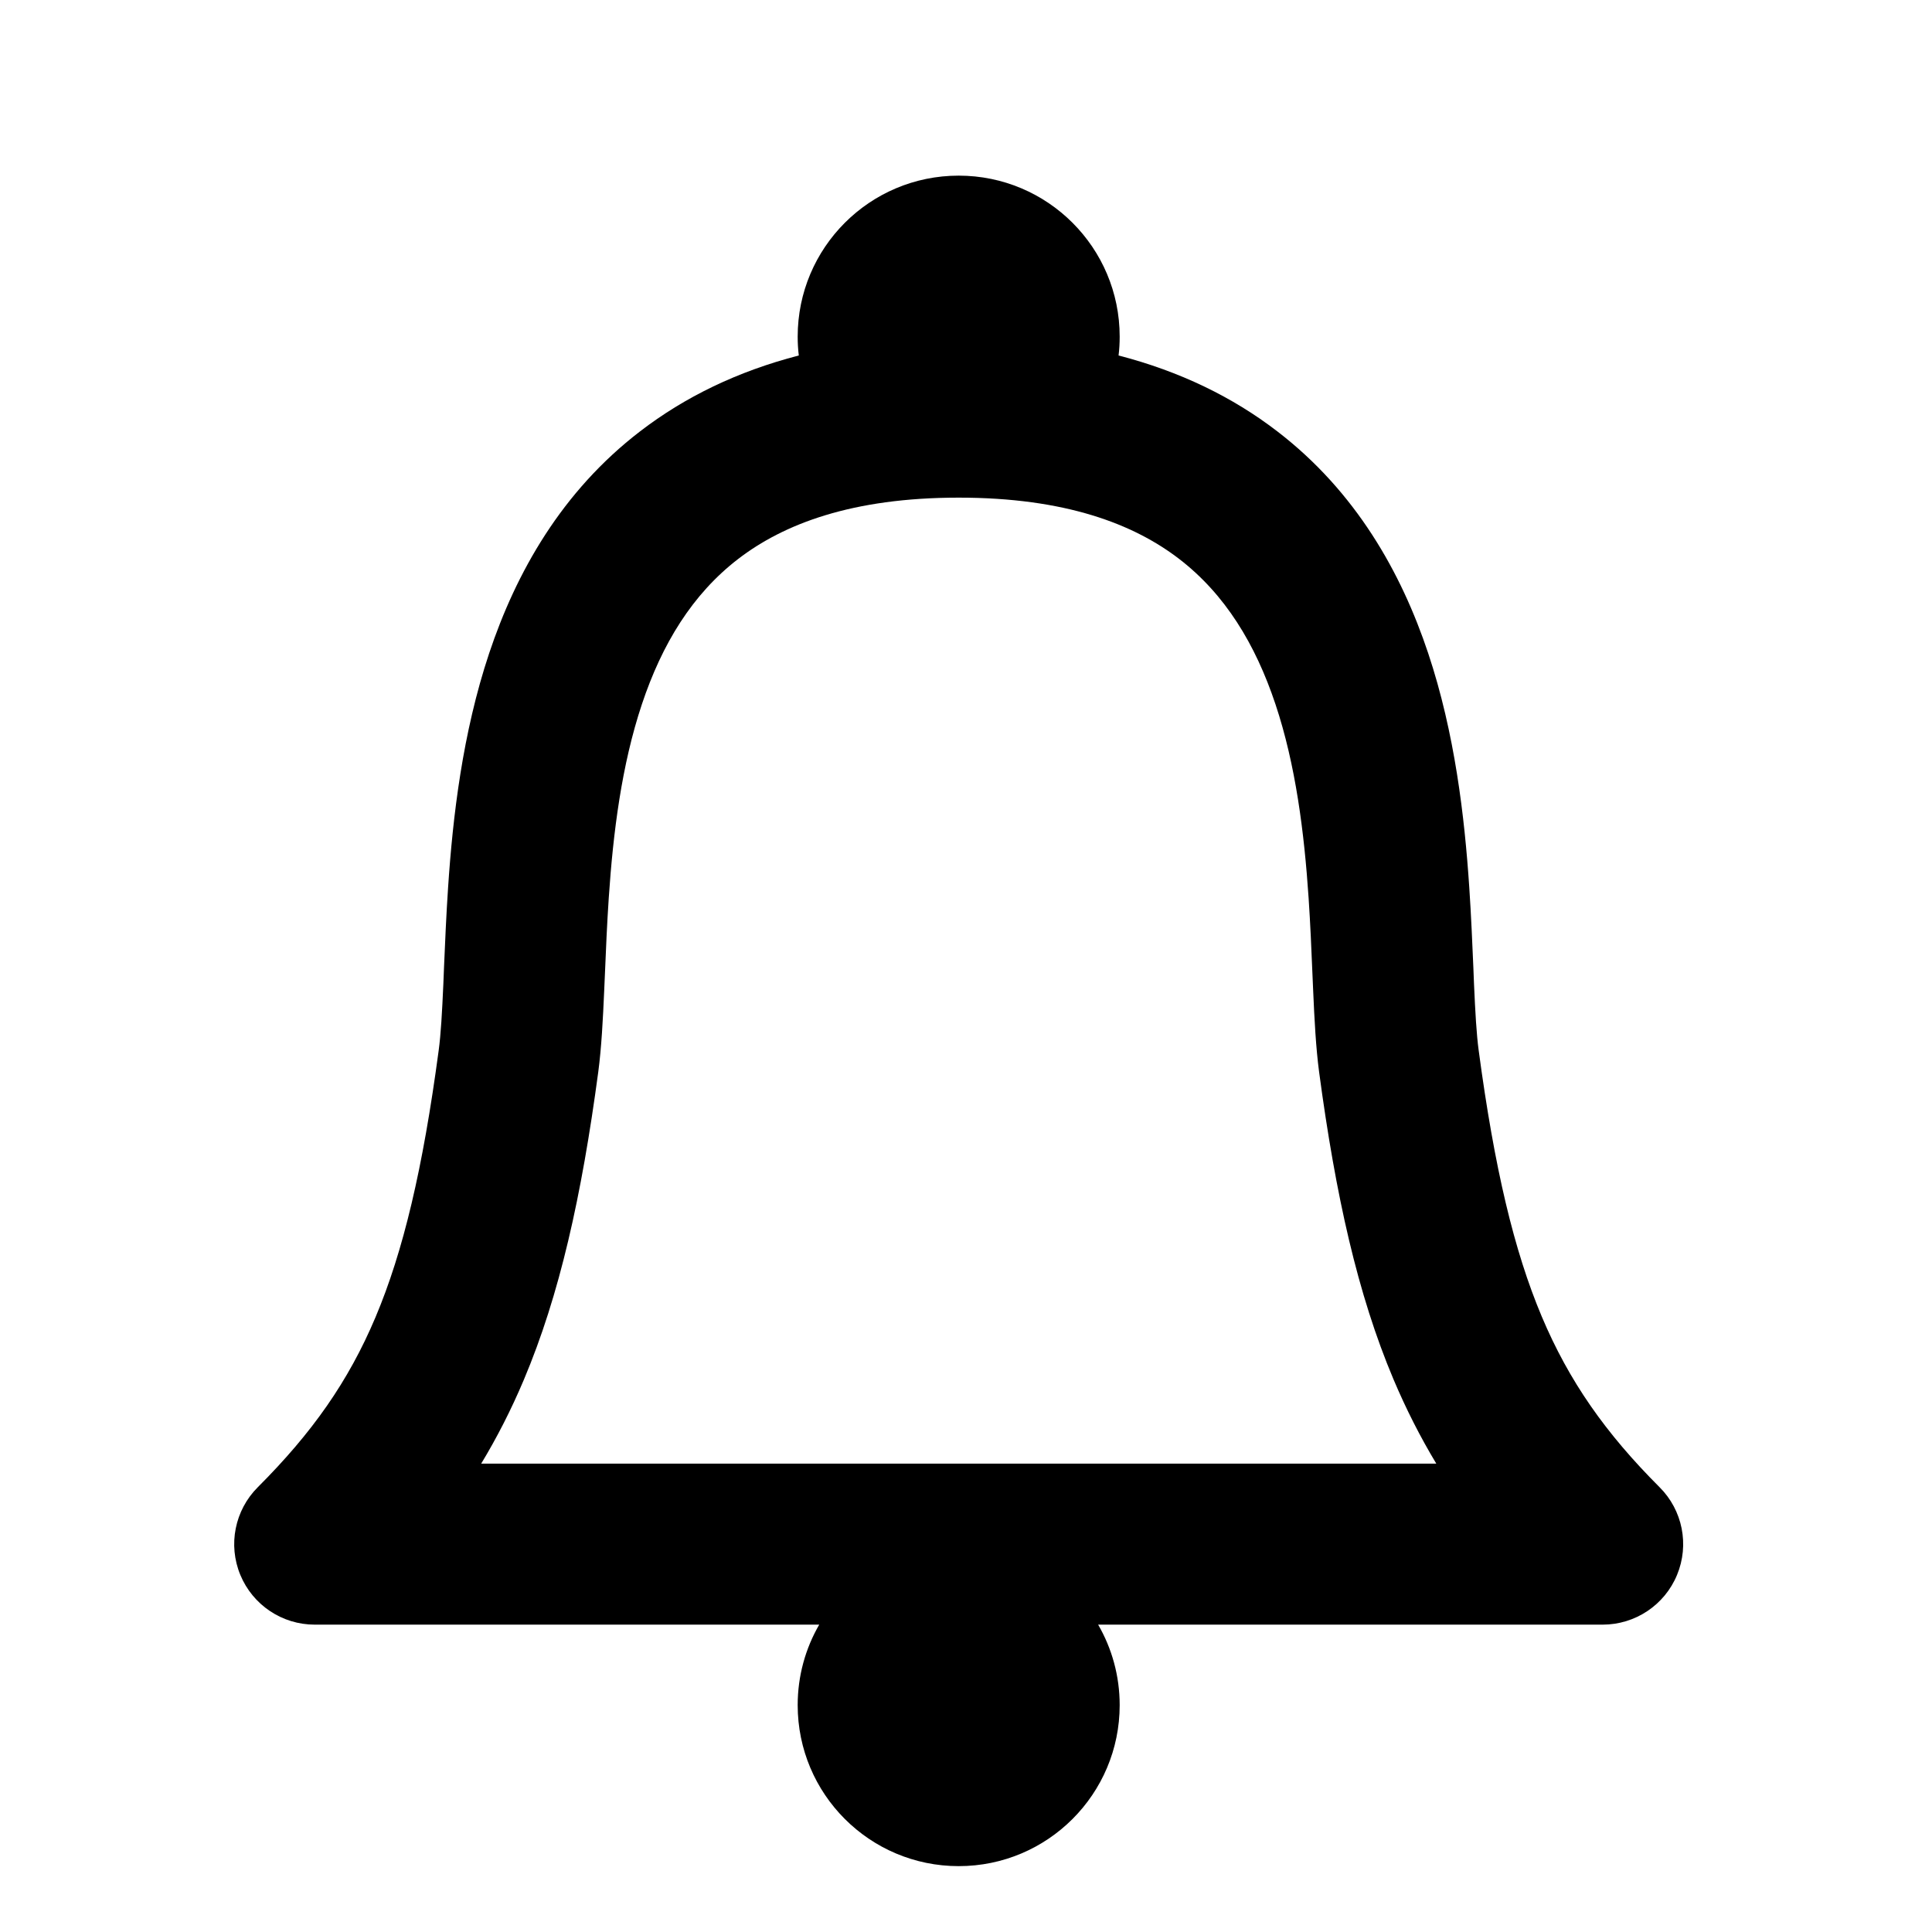 <svg width="33" height="33" viewBox="0 0 33 33" fill="none" xmlns="http://www.w3.org/2000/svg">
<path fill-rule="evenodd" clip-rule="evenodd" d="M10.934 7.367C11.694 6.783 12.593 6.344 13.644 6.072C13.631 5.967 13.625 5.859 13.625 5.75C13.625 4.231 14.856 3 16.375 3C17.894 3 19.125 4.231 19.125 5.75C19.125 5.859 19.119 5.967 19.106 6.072C20.157 6.344 21.056 6.783 21.816 7.367C23.158 8.397 23.935 9.78 24.395 11.159C24.851 12.527 25.016 13.953 25.096 15.154C25.129 15.642 25.148 16.111 25.166 16.524L25.177 16.803C25.199 17.299 25.22 17.669 25.257 17.942C25.526 19.952 25.86 21.362 26.335 22.489C26.8 23.591 27.422 24.478 28.347 25.403C28.741 25.796 28.858 26.387 28.645 26.901C28.433 27.415 27.931 27.75 27.375 27.75H18.757C18.991 28.154 19.125 28.624 19.125 29.125C19.125 30.644 17.894 31.875 16.375 31.875C14.856 31.875 13.625 30.644 13.625 29.125C13.625 28.624 13.759 28.154 13.993 27.75H5.375C4.819 27.75 4.318 27.415 4.105 26.901C3.892 26.387 4.01 25.796 4.403 25.403C5.33 24.476 5.951 23.596 6.414 22.499C6.888 21.376 7.222 19.967 7.493 17.942C7.53 17.669 7.551 17.299 7.573 16.803L7.584 16.524C7.602 16.111 7.621 15.642 7.654 15.154C7.734 13.953 7.899 12.527 8.355 11.159C8.815 9.78 9.592 8.397 10.934 7.367ZM8.219 25C8.49 24.552 8.732 24.078 8.947 23.569C9.559 22.12 9.934 20.435 10.219 18.308C10.274 17.893 10.299 17.404 10.32 16.923L10.333 16.626C10.35 16.214 10.368 15.788 10.398 15.338C10.473 14.219 10.618 13.066 10.964 12.029C11.307 11.001 11.825 10.15 12.609 9.547C13.384 8.952 14.549 8.5 16.375 8.5C18.201 8.5 19.366 8.952 20.141 9.547C20.925 10.15 21.443 11.001 21.786 12.029C22.132 13.066 22.277 14.219 22.352 15.338C22.382 15.788 22.4 16.214 22.417 16.626L22.43 16.923C22.451 17.404 22.476 17.893 22.531 18.308C22.814 20.423 23.189 22.107 23.801 23.558C24.018 24.071 24.261 24.548 24.533 25H8.219Z" fill="black"/>
</svg>
